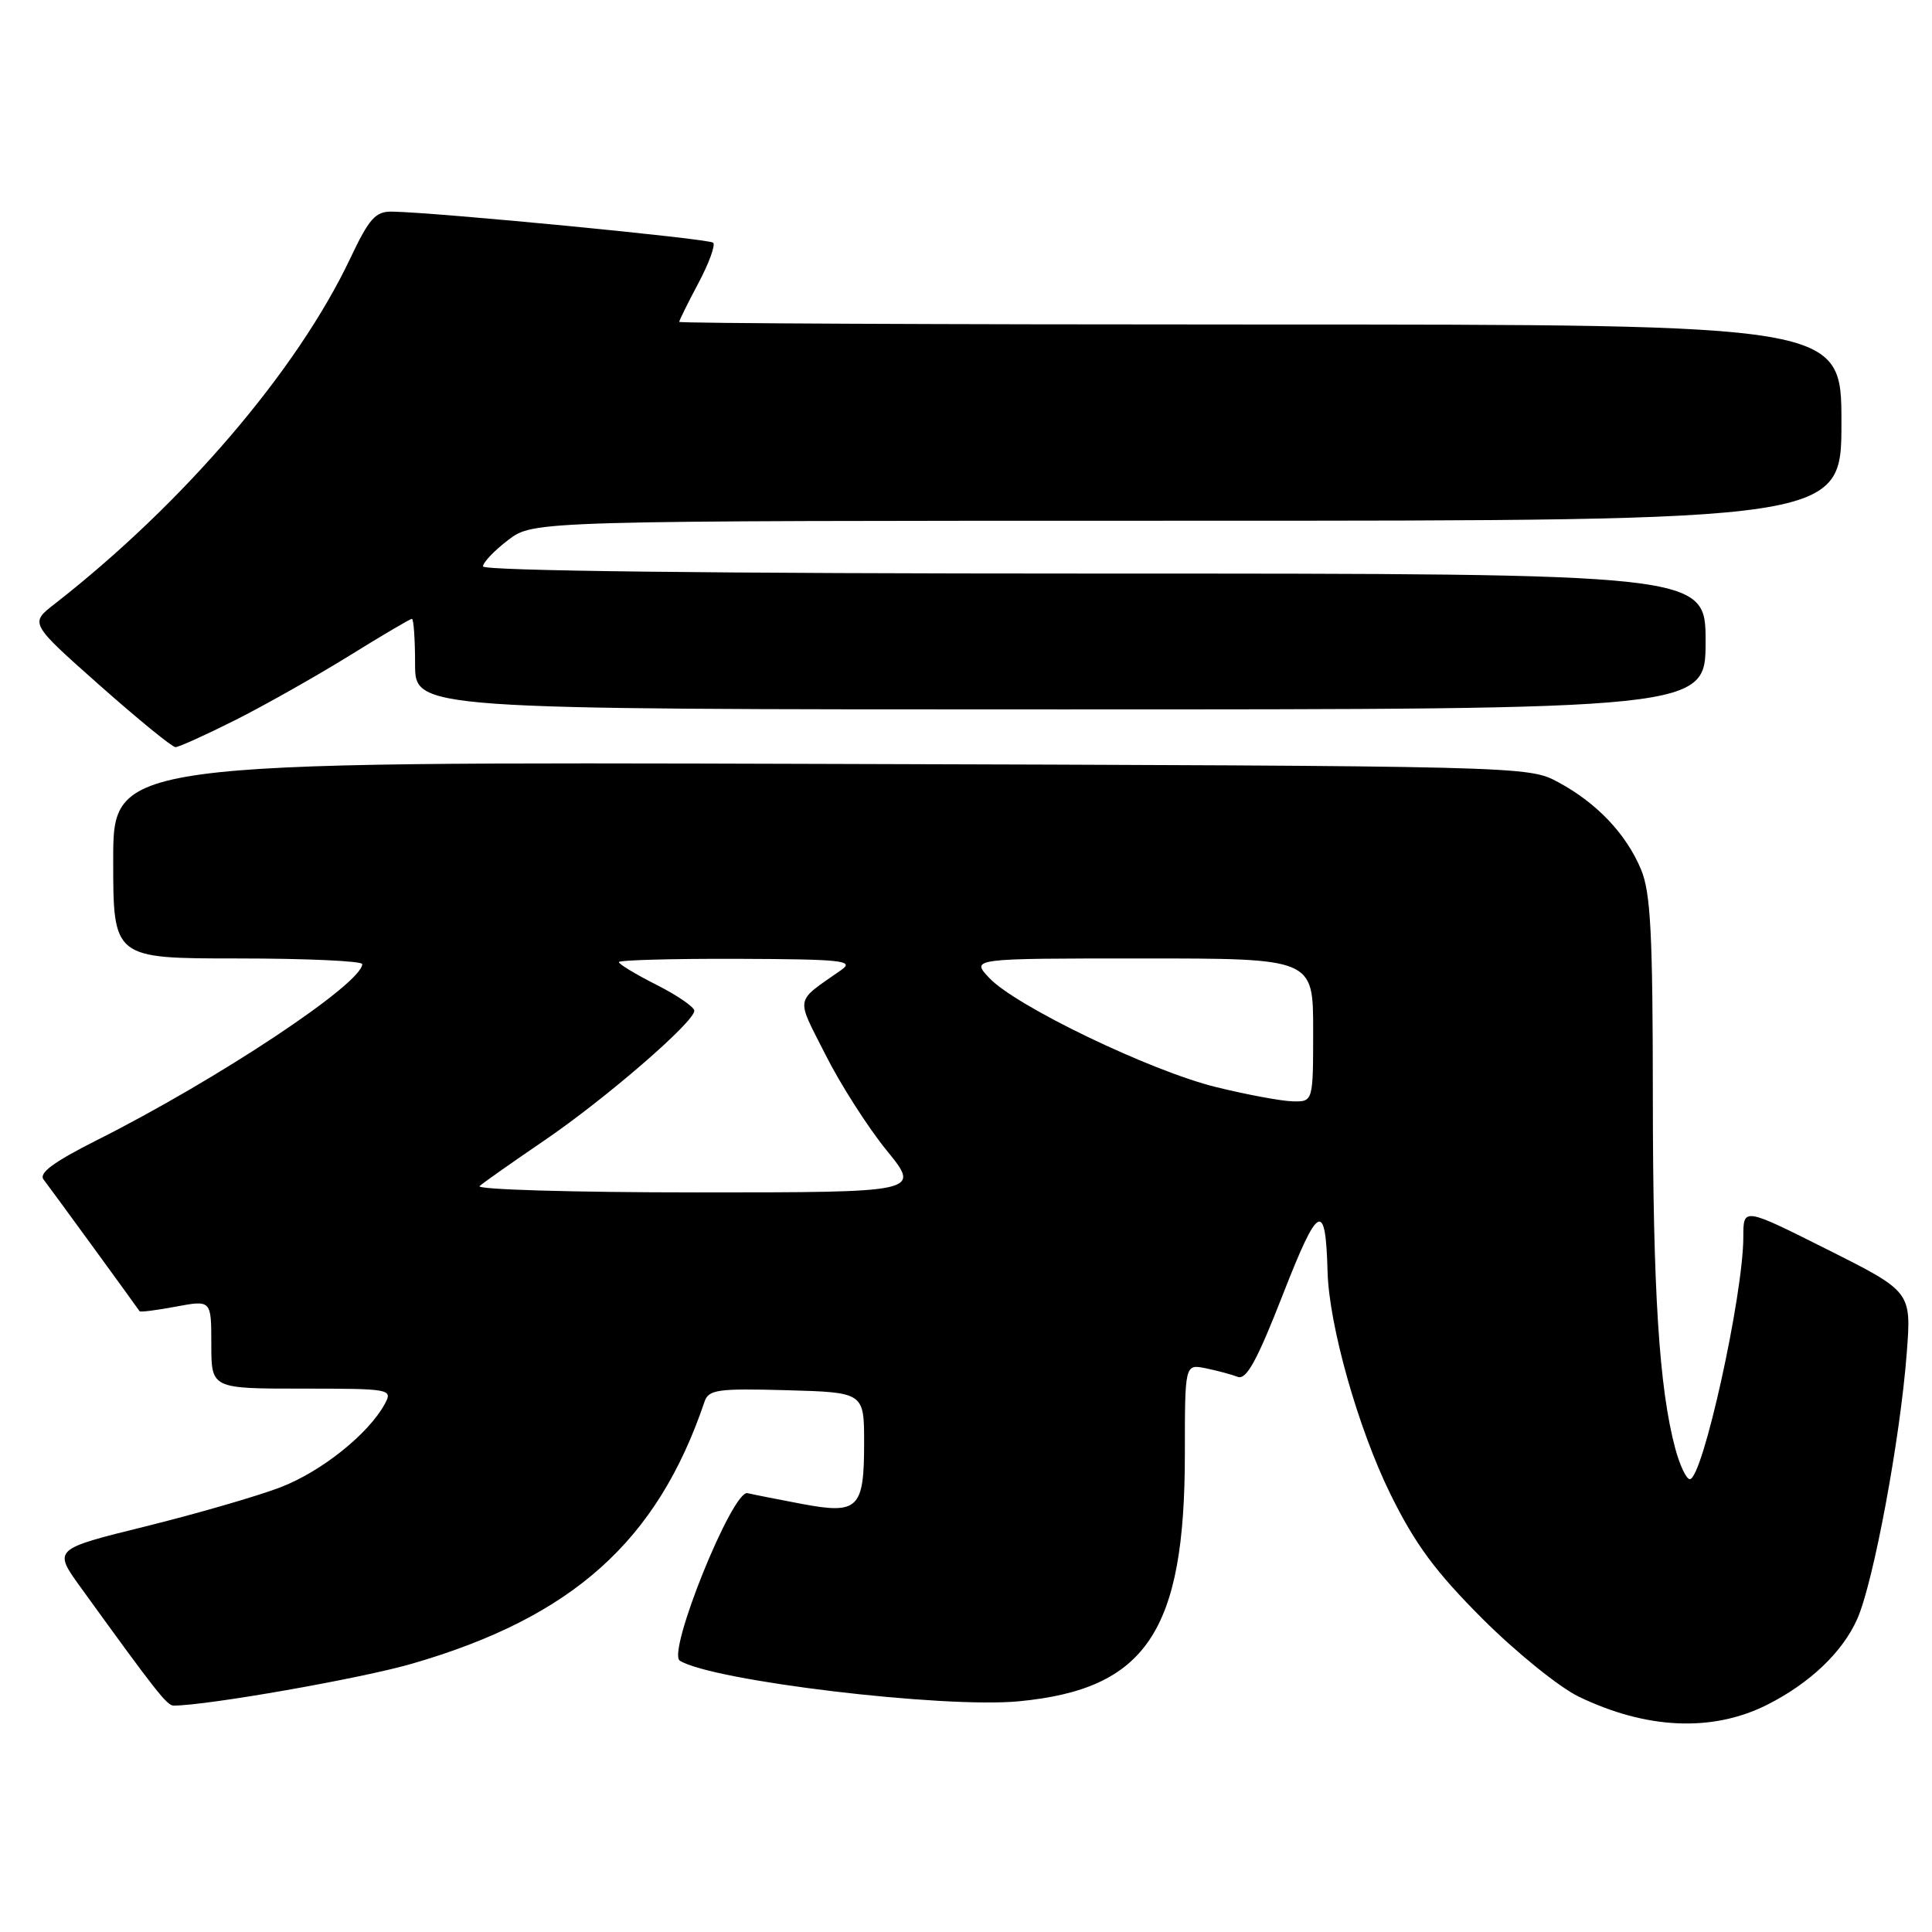 <?xml version="1.0" encoding="UTF-8" standalone="no"?>
<!DOCTYPE svg PUBLIC "-//W3C//DTD SVG 1.1//EN" "http://www.w3.org/Graphics/SVG/1.1/DTD/svg11.dtd" >
<svg xmlns="http://www.w3.org/2000/svg" xmlns:xlink="http://www.w3.org/1999/xlink" version="1.1" viewBox="0 0 256 256">
 <g >
 <path fill="currentColor"
d=" M 234.12 225.91 C 239.79 223.06 244.15 218.92 246.10 214.51 C 248.25 209.65 251.78 190.70 252.65 179.33 C 253.28 171.16 253.28 171.16 242.14 165.57 C 231.00 159.98 231.00 159.98 231.00 163.88 C 231.00 171.59 225.61 196.00 223.91 196.00 C 223.45 196.00 222.59 194.18 221.99 191.97 C 219.84 183.98 219.02 171.05 219.01 145.22 C 219.00 123.73 218.72 118.26 217.45 115.22 C 215.48 110.50 211.60 106.41 206.50 103.66 C 202.50 101.50 202.50 101.50 108.75 101.22 C 15.00 100.94 15.00 100.94 15.00 113.97 C 15.00 127.00 15.00 127.00 31.50 127.00 C 40.58 127.00 48.00 127.34 48.00 127.75 C 47.98 130.33 28.85 143.03 12.85 151.07 C 7.08 153.98 5.10 155.44 5.78 156.30 C 6.51 157.23 17.74 172.64 18.50 173.75 C 18.59 173.89 20.77 173.61 23.33 173.13 C 28.00 172.26 28.00 172.26 28.00 178.13 C 28.00 184.00 28.00 184.00 40.04 184.00 C 51.70 184.00 52.04 184.06 51.02 185.97 C 48.87 189.98 42.58 195.01 37.12 197.09 C 34.03 198.27 26.00 200.59 19.27 202.26 C 7.03 205.28 7.03 205.28 10.73 210.39 C 20.66 224.13 22.13 226.00 23.00 226.00 C 27.41 226.00 47.79 222.42 54.59 220.45 C 75.87 214.28 87.10 204.22 93.36 185.71 C 93.90 184.13 95.12 183.96 104.23 184.21 C 114.50 184.50 114.50 184.50 114.50 191.20 C 114.50 199.92 113.73 200.68 106.27 199.28 C 103.10 198.68 99.85 198.04 99.05 197.85 C 97.07 197.37 88.34 218.98 90.08 220.05 C 94.41 222.73 124.97 226.39 135.00 225.43 C 151.86 223.83 157.00 216.18 157.00 192.69 C 157.00 180.75 157.00 180.75 159.75 181.30 C 161.26 181.61 163.18 182.12 164.00 182.44 C 165.15 182.88 166.56 180.31 170.00 171.50 C 174.70 159.47 175.65 158.99 175.91 168.50 C 176.10 175.63 179.96 189.29 184.25 198.00 C 187.52 204.63 190.20 208.26 196.47 214.53 C 200.89 218.94 206.61 223.57 209.20 224.82 C 218.18 229.15 226.88 229.53 234.12 225.91 Z  M 31.23 95.39 C 35.17 93.40 41.95 89.57 46.28 86.89 C 50.61 84.20 54.35 82.00 54.58 82.00 C 54.81 82.00 55.00 84.70 55.00 88.00 C 55.00 94.00 55.00 94.00 140.50 94.00 C 226.00 94.00 226.00 94.00 226.00 85.00 C 226.00 76.00 226.00 76.00 145.00 76.00 C 94.56 76.00 64.00 75.64 64.00 75.05 C 64.00 74.53 65.50 72.95 67.34 71.55 C 70.69 69.00 70.69 69.00 157.34 69.00 C 244.00 69.00 244.00 69.00 244.00 56.00 C 244.00 43.00 244.00 43.00 167.00 43.00 C 124.65 43.00 90.00 42.84 90.00 42.65 C 90.00 42.46 91.14 40.15 92.54 37.52 C 93.94 34.89 94.82 32.48 94.50 32.16 C 93.96 31.63 57.92 28.14 51.93 28.04 C 49.76 28.01 48.92 28.94 46.43 34.20 C 39.37 49.11 24.32 66.70 7.21 80.05 C 3.94 82.59 3.94 82.59 13.20 90.80 C 18.29 95.31 22.81 99.00 23.25 99.00 C 23.69 99.00 27.28 97.37 31.23 95.39 Z  M 63.55 157.16 C 64.07 156.69 67.93 153.98 72.11 151.13 C 80.24 145.59 92.00 135.42 92.00 133.93 C 92.00 133.44 89.75 131.89 87.00 130.50 C 84.25 129.11 82.00 127.75 82.00 127.48 C 82.00 127.22 89.09 127.02 97.75 127.05 C 111.56 127.10 113.25 127.28 111.50 128.51 C 105.23 132.91 105.42 131.91 109.38 139.75 C 111.35 143.67 115.00 149.38 117.49 152.44 C 122.02 158.00 122.02 158.00 92.31 158.00 C 75.97 158.00 63.03 157.62 63.55 157.16 Z  M 161.12 144.04 C 152.47 141.92 134.56 133.30 131.08 129.58 C 128.65 127.00 128.65 127.00 151.33 127.00 C 174.00 127.00 174.00 127.00 174.00 136.50 C 174.00 146.00 174.00 146.00 171.25 145.93 C 169.74 145.89 165.18 145.04 161.12 144.04 Z "/>
</g>
</svg>
